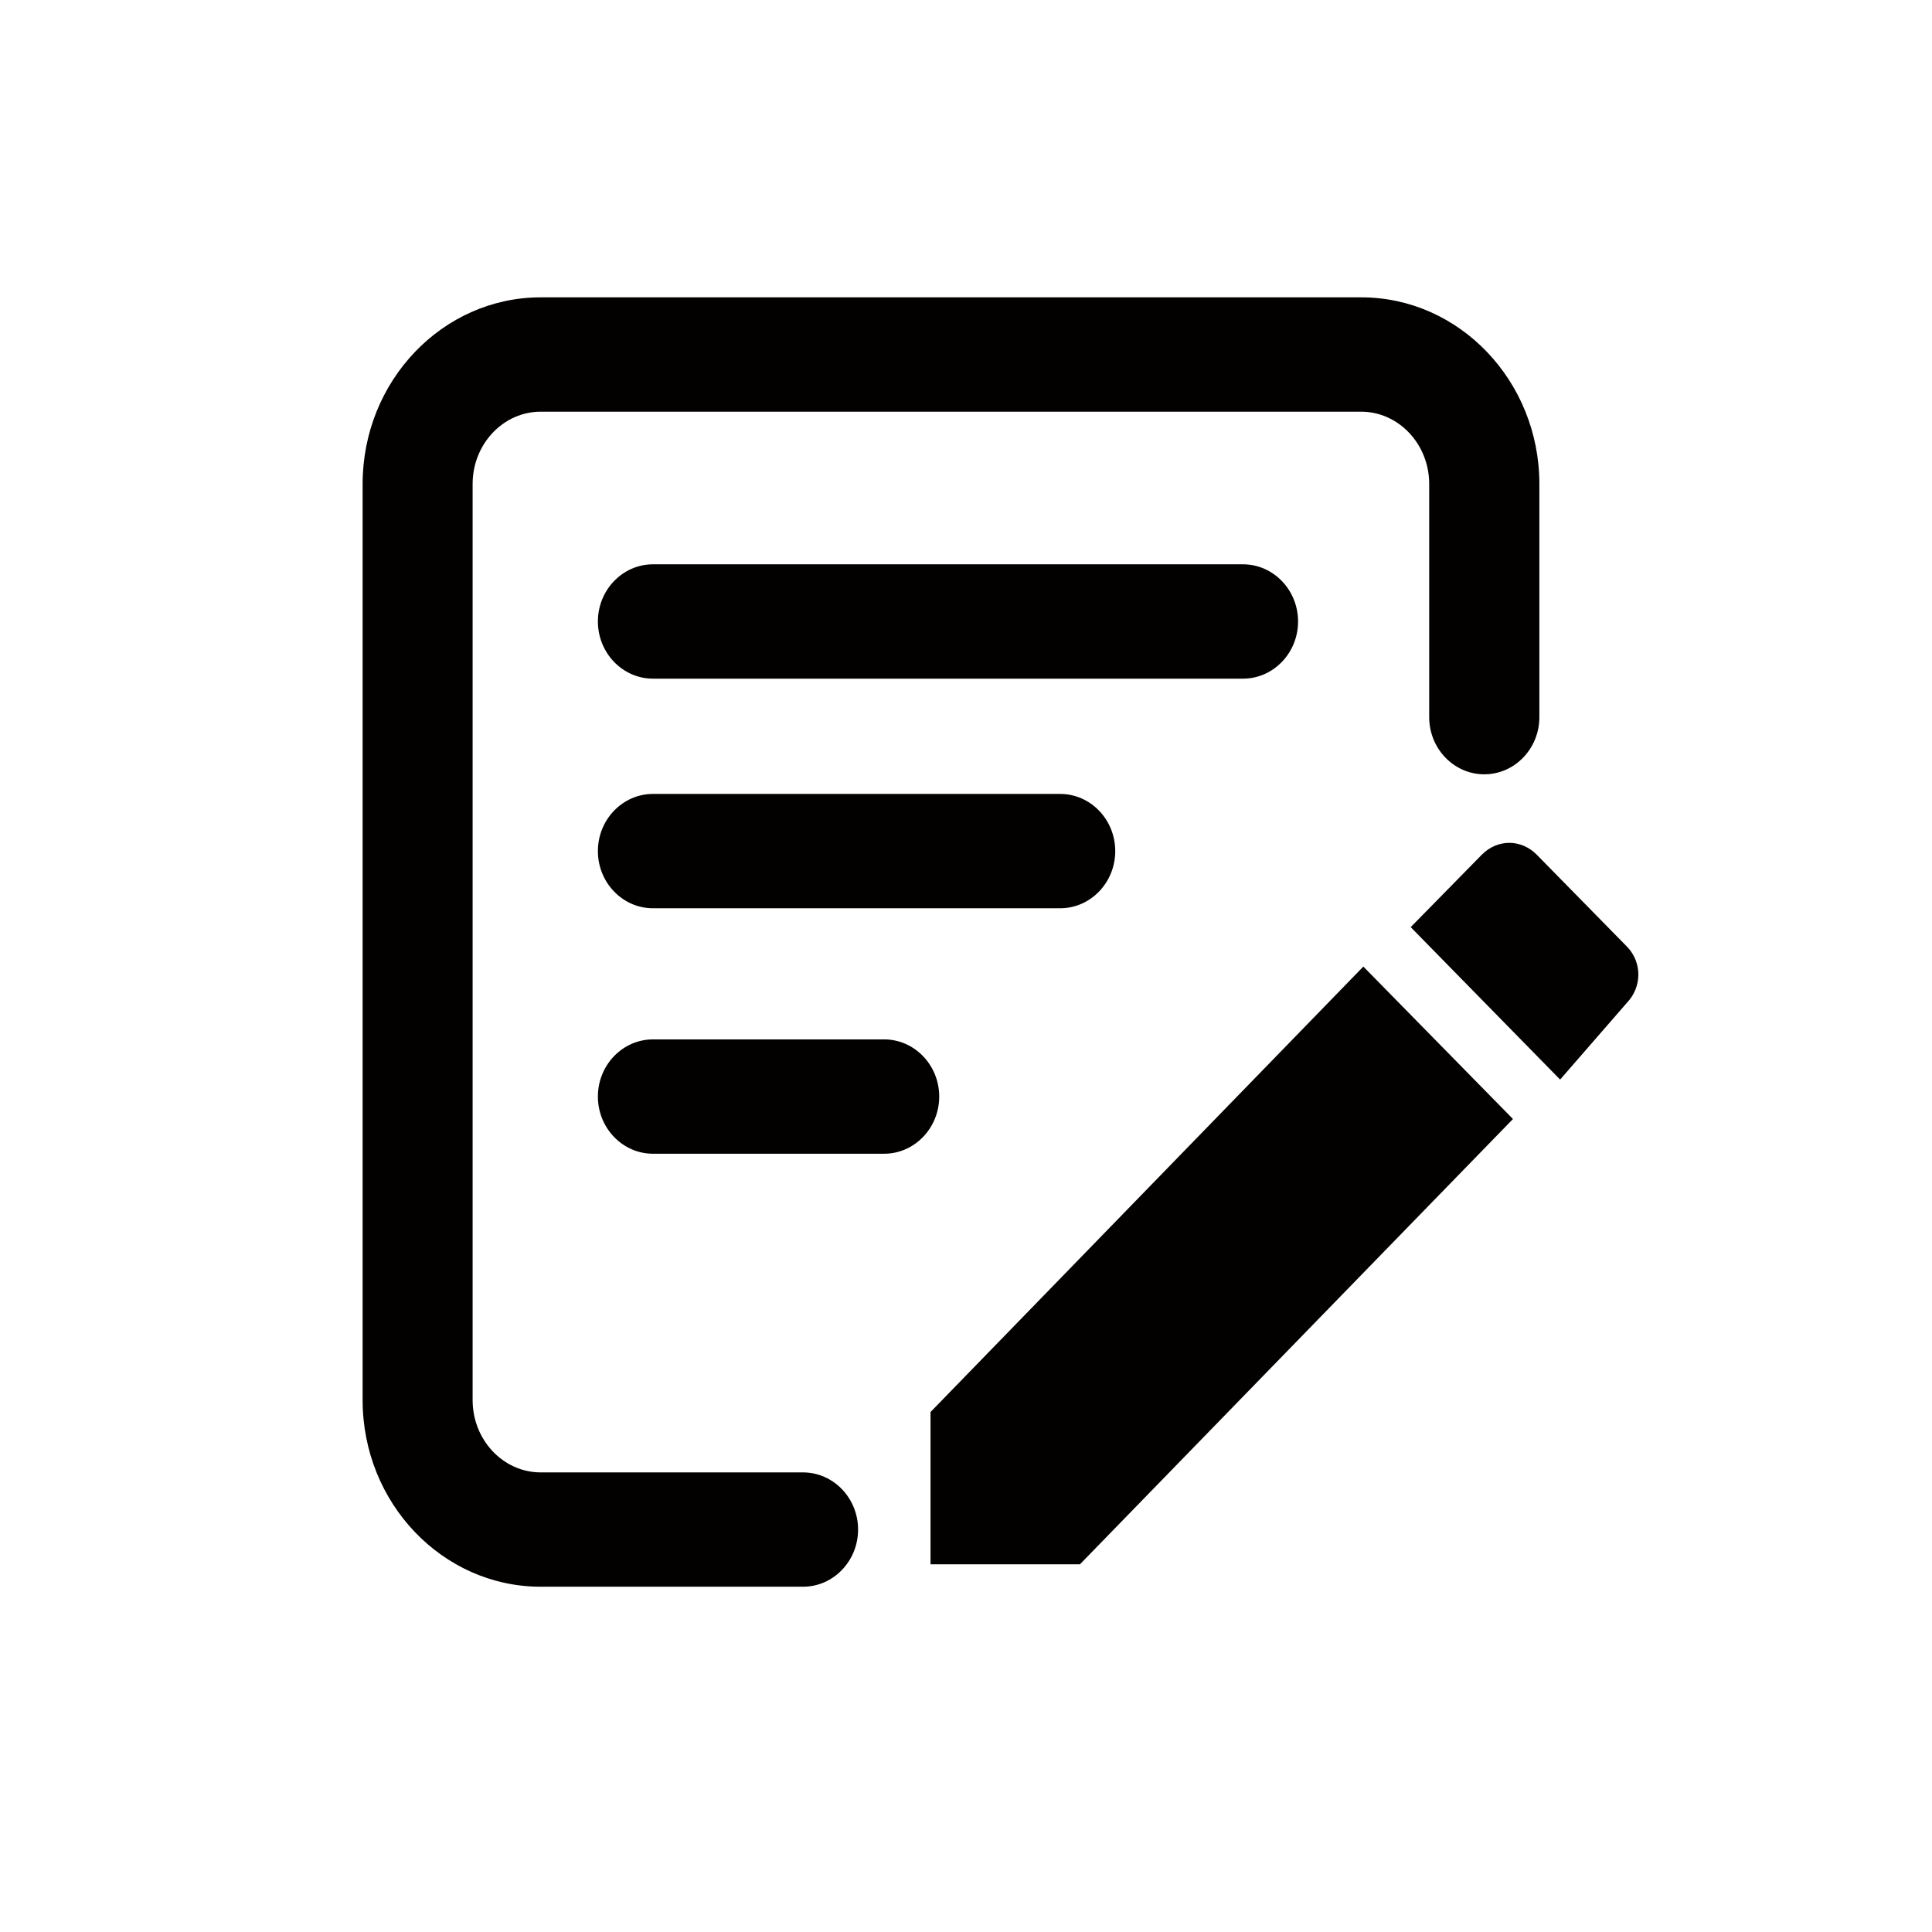 <svg width="170" height="170" viewBox="0 0 170 170" fill="none" xmlns="http://www.w3.org/2000/svg">
<path d="M81.879 124.246V137.644H95.027L133.128 98.464L119.963 85.05L81.879 124.246ZM143.155 83.29L135.236 75.222C133.858 73.811 131.75 73.811 130.372 75.222L124.13 81.58L137.278 94.994L143.139 88.254C144.5 86.843 144.5 84.668 143.155 83.29Z" fill="#030000"/>
<path d="M70.656 129.559H47.58C44.276 129.559 41.587 126.703 41.587 123.2V42.583C41.587 39.08 44.276 36.225 47.58 36.225H119.764C123.067 36.225 125.757 39.08 125.757 42.583V63.102C125.757 65.875 127.932 68.133 130.604 68.133C133.277 68.133 135.452 65.875 135.452 63.102V42.583C135.452 33.535 128.413 26.164 119.78 26.164H47.58C38.931 26.164 31.908 33.535 31.908 42.583V123.2C31.908 132.265 38.947 139.619 47.58 139.619H70.656C73.329 139.619 75.504 137.361 75.504 134.589C75.504 131.816 73.329 129.559 70.656 129.559Z" fill="#030000"/>
<path d="M114.219 54.685C114.219 51.913 112.044 49.655 109.371 49.655H57.458C54.785 49.655 52.61 51.913 52.61 54.685C52.61 57.458 54.785 59.716 57.458 59.716H109.371C112.044 59.716 114.219 57.458 114.219 54.685ZM77.795 91.458H57.458C54.785 91.458 52.61 93.716 52.61 96.488C52.61 99.261 54.785 101.519 57.458 101.519H77.795C80.468 101.519 82.643 99.261 82.643 96.488C82.643 93.716 80.468 91.458 77.795 91.458ZM57.458 69.859C54.785 69.859 52.61 72.117 52.61 74.89C52.61 77.662 54.785 79.92 57.458 79.92H93.284C95.957 79.92 98.132 77.662 98.132 74.89C98.132 72.117 95.957 69.859 93.284 69.859H57.458Z" fill="#030000"/>
</svg>
